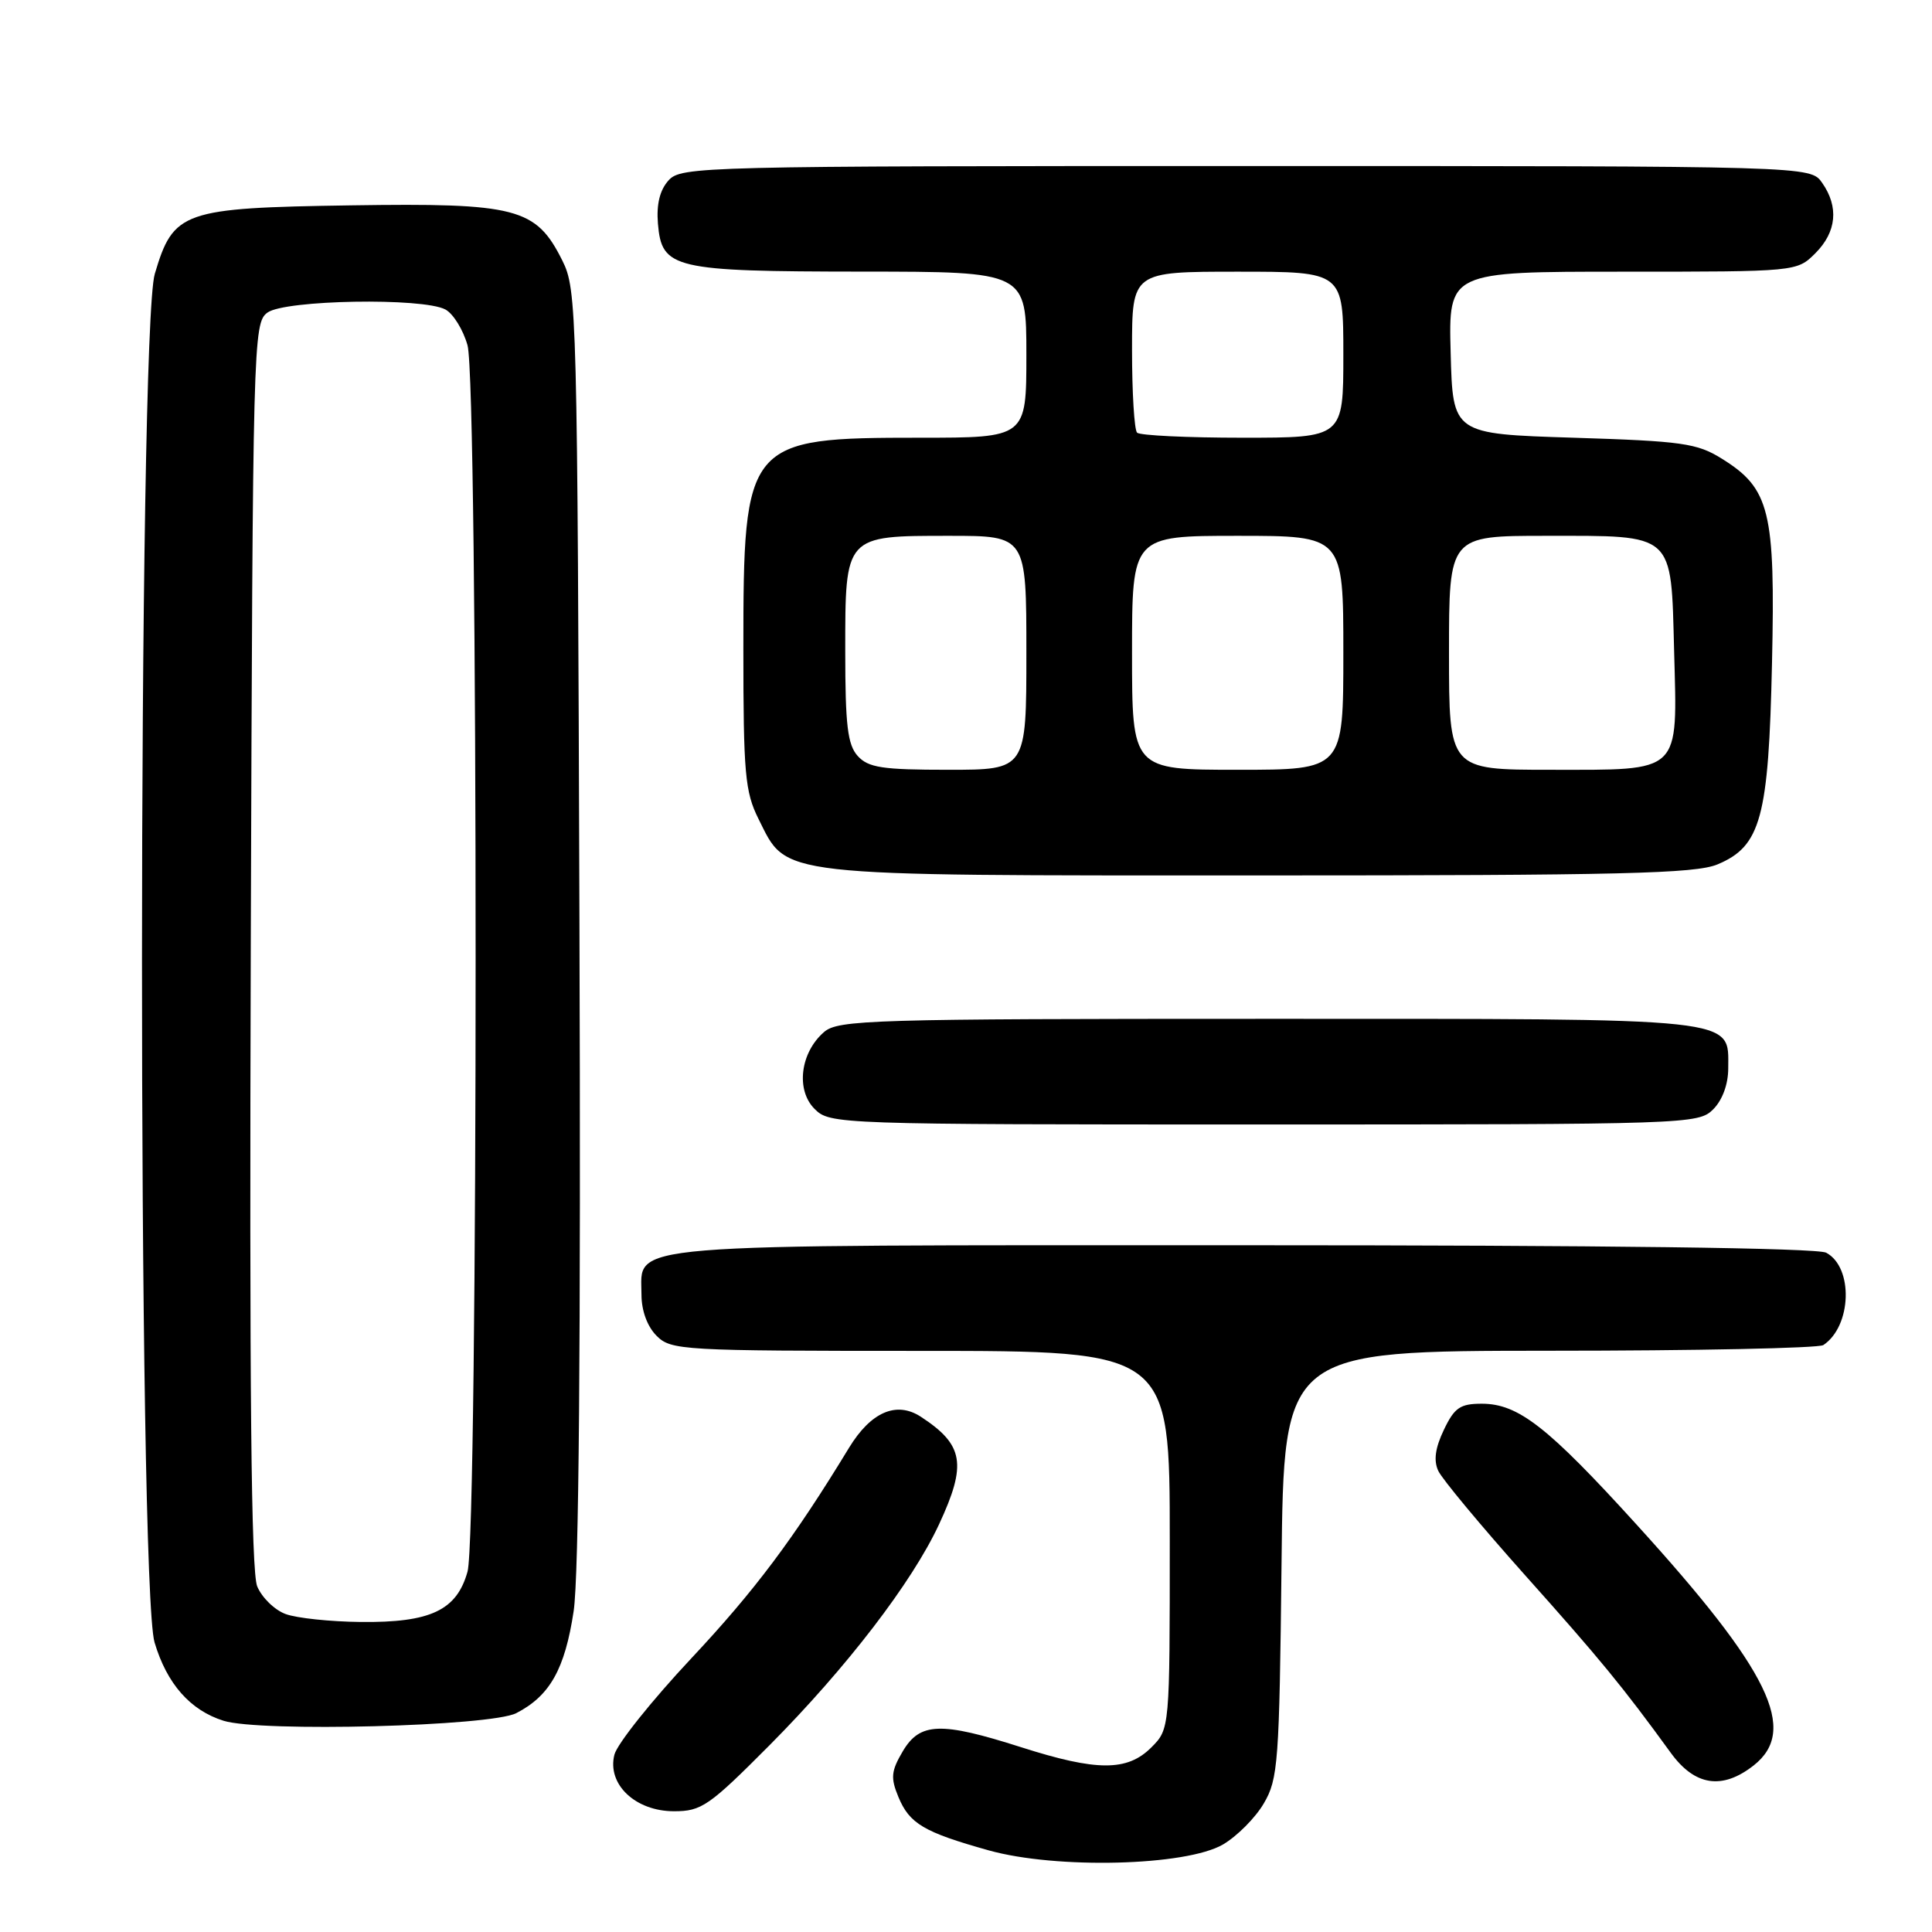 <?xml version="1.0" encoding="UTF-8" standalone="no"?>
<!DOCTYPE svg PUBLIC "-//W3C//DTD SVG 1.1//EN" "http://www.w3.org/Graphics/SVG/1.1/DTD/svg11.dtd" >
<svg xmlns="http://www.w3.org/2000/svg" xmlns:xlink="http://www.w3.org/1999/xlink" version="1.1" viewBox="0 0 256 256">
 <g >
 <path fill="currentColor"
d=" M 162.06 244.40 C 163.91 243.31 166.35 240.87 167.46 238.96 C 169.36 235.74 169.52 233.55 169.81 207.25 C 170.11 179.00 170.11 179.00 205.31 178.98 C 224.66 178.98 241.00 178.64 241.60 178.23 C 245.37 175.72 245.61 167.93 241.98 165.99 C 240.81 165.36 212.68 165.00 164.79 165.00 C 80.89 165.00 85.00 164.66 85.00 171.56 C 85.00 173.67 85.77 175.77 87.00 177.00 C 88.92 178.92 90.33 179.00 122.00 179.00 C 155.00 179.00 155.00 179.00 155.00 204.05 C 155.00 229.09 155.00 229.09 152.55 231.55 C 149.36 234.73 145.33 234.72 135.29 231.51 C 124.64 228.11 121.90 228.21 119.62 232.06 C 118.08 234.67 117.99 235.57 119.04 238.10 C 120.51 241.65 122.40 242.77 131.00 245.18 C 139.97 247.69 157.16 247.26 162.06 244.40 Z  M 101.97 231.25 C 112.19 220.96 120.84 209.69 124.42 202.00 C 128.15 193.99 127.71 191.44 121.99 187.71 C 118.77 185.63 115.39 187.10 112.50 191.84 C 105.17 203.89 100.00 210.78 91.61 219.73 C 86.36 225.33 81.77 231.08 81.41 232.51 C 80.42 236.43 84.19 240.00 89.31 240.00 C 92.96 240.00 93.95 239.31 101.97 231.25 Z  M 232.37 233.93 C 238.31 229.25 234.52 221.44 216.85 202.01 C 205.06 189.03 201.17 186.00 196.34 186.00 C 193.48 186.00 192.72 186.52 191.32 189.46 C 190.17 191.87 189.94 193.53 190.58 194.90 C 191.09 195.99 196.25 202.19 202.05 208.69 C 212.05 219.88 215.01 223.48 221.38 232.25 C 224.57 236.65 228.20 237.20 232.37 233.93 Z  M 68.41 227.00 C 72.86 224.71 74.85 221.17 76.01 213.50 C 76.71 208.88 76.97 177.95 76.78 122.50 C 76.51 40.80 76.45 38.39 74.50 34.50 C 71.02 27.54 68.48 26.88 46.50 27.21 C 24.17 27.55 22.98 27.97 20.51 36.29 C 18.27 43.83 18.24 210.09 20.48 217.63 C 22.11 223.11 25.20 226.62 29.62 228.01 C 34.50 229.54 65.02 228.75 68.41 227.00 Z  M 227.00 147.00 C 228.23 145.77 229.00 143.67 229.00 141.56 C 229.00 134.77 231.11 135.00 167.89 135.00 C 115.36 135.00 111.07 135.13 109.19 136.75 C 106.04 139.47 105.43 144.43 107.93 146.93 C 109.97 148.97 110.73 149.00 167.50 149.00 C 223.67 149.00 225.05 148.95 227.00 147.00 Z  M 227.57 114.54 C 233.33 112.13 234.35 108.37 234.80 87.85 C 235.25 67.70 234.52 64.73 228.14 60.77 C 224.87 58.73 222.89 58.45 208.50 58.00 C 192.50 57.50 192.50 57.50 192.22 46.75 C 191.93 36.00 191.93 36.00 215.01 36.00 C 238.09 36.00 238.09 36.00 240.55 33.55 C 243.36 30.73 243.68 27.42 241.44 24.22 C 239.89 22.00 239.89 22.00 165.10 22.00 C 92.87 22.00 90.25 22.06 88.59 23.90 C 87.43 25.18 86.97 27.06 87.18 29.63 C 87.68 35.61 89.19 35.97 114.25 35.99 C 136.00 36.00 136.00 36.00 136.00 47.00 C 136.00 58.00 136.00 58.00 121.90 58.00 C 98.83 58.00 98.50 58.40 98.50 86.00 C 98.50 102.50 98.72 104.93 100.50 108.50 C 104.38 116.25 102.12 116.00 166.78 116.00 C 214.81 116.00 224.63 115.76 227.57 114.54 Z  M 37.85 213.87 C 36.39 213.34 34.70 211.69 34.08 210.20 C 33.28 208.27 33.04 184.14 33.23 125.17 C 33.49 44.99 33.55 42.80 35.44 41.42 C 37.75 39.73 56.03 39.41 59.02 41.01 C 60.06 41.57 61.38 43.71 61.95 45.76 C 63.38 50.91 63.38 203.10 61.95 208.25 C 60.52 213.38 57.05 215.02 47.80 214.92 C 43.78 214.88 39.31 214.41 37.85 213.87 Z  M 113.65 100.17 C 112.31 98.68 112.00 96.10 112.00 86.33 C 112.00 70.88 111.89 71.00 125.83 71.00 C 136.00 71.00 136.00 71.00 136.00 86.50 C 136.00 102.00 136.00 102.00 125.65 102.00 C 116.90 102.00 115.06 101.72 113.65 100.17 Z  M 150.00 86.50 C 150.00 71.00 150.00 71.00 164.00 71.00 C 178.00 71.00 178.00 71.00 178.00 86.50 C 178.00 102.00 178.00 102.00 164.00 102.00 C 150.00 102.00 150.00 102.00 150.00 86.50 Z  M 192.00 86.50 C 192.00 71.00 192.00 71.00 204.81 71.00 C 222.02 71.00 221.41 70.45 221.83 86.27 C 222.26 102.65 222.94 102.00 205.43 102.00 C 192.00 102.00 192.00 102.00 192.00 86.50 Z  M 150.67 57.33 C 150.30 56.97 150.00 52.02 150.00 46.33 C 150.00 36.00 150.00 36.00 164.00 36.00 C 178.00 36.00 178.00 36.00 178.00 47.00 C 178.00 58.00 178.00 58.00 164.67 58.00 C 157.33 58.00 151.03 57.70 150.67 57.33 Z "/>
</g>
</svg>